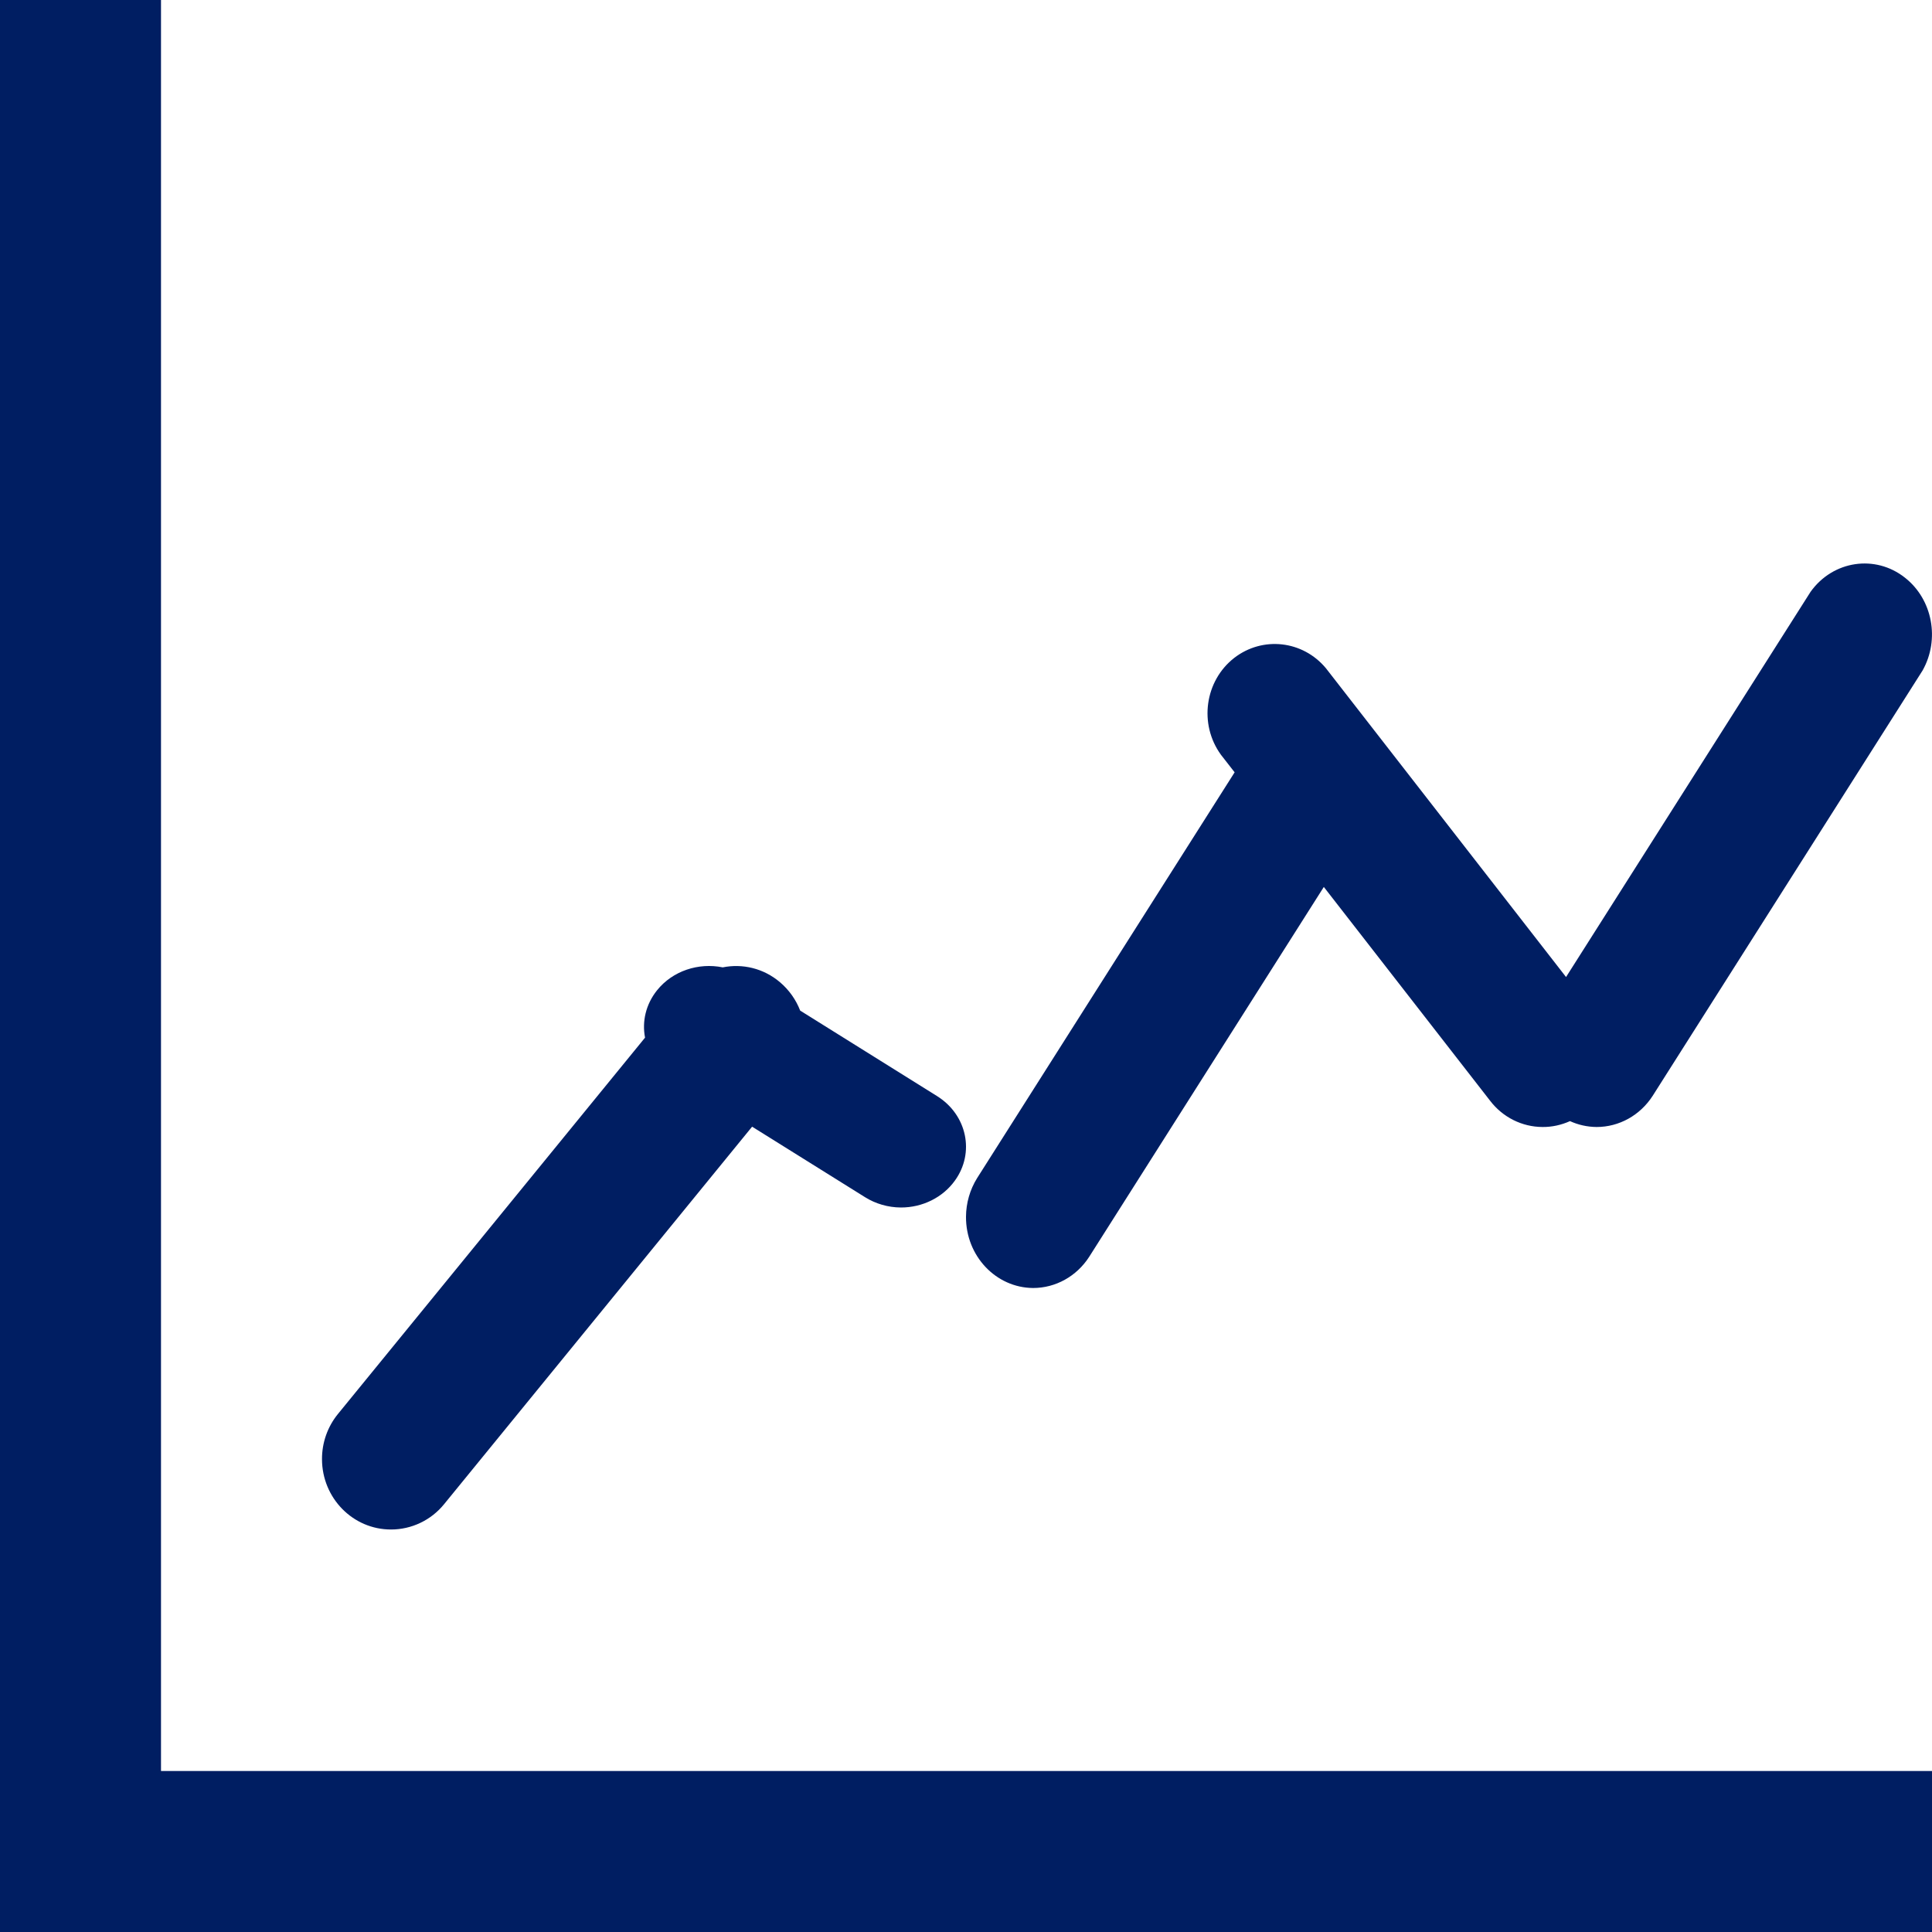 <?xml version="1.0" encoding="UTF-8"?>
<svg width="24px" height="24px" viewBox="0 0 24 24" version="1.1" xmlns="http://www.w3.org/2000/svg" xmlns:xlink="http://www.w3.org/1999/xlink">
    <!-- Generator: Sketch 63.1 (92452) - https://sketch.com -->
    <title>atom/icon/chart</title>
    <desc>Created with Sketch.</desc>
    <defs>
        <path d="M2,0 L2,22 L24,22 L24,24 L0,24 L0,0 L2,0 Z M9.69,12.202 C9.805,12.3 9.889,12.422 9.94,12.554 L11.642,13.617 C12.013,13.85 12.112,14.32 11.862,14.666 C11.712,14.875 11.46,15.001 11.19,15 C11.032,14.999 10.877,14.954 10.746,14.872 L9.343,13.996 L5.517,18.685 C5.355,18.885 5.112,19 4.858,19 C4.385,19.001 4.001,18.61 4,18.127 C3.999,17.922 4.069,17.723 4.198,17.565 L8.013,12.89 C7.974,12.69 8.022,12.477 8.162,12.302 C8.356,12.06 8.677,11.956 8.978,12.017 C9.222,11.968 9.484,12.027 9.69,12.202 Z M23.665,7.177 C24.007,7.446 24.1,7.943 23.883,8.329 L20.53,13.613 C20.374,13.855 20.113,14 19.834,14 C19.716,13.999 19.604,13.973 19.503,13.927 C19.396,13.975 19.28,14.001 19.162,14 C18.907,13.999 18.667,13.879 18.51,13.673 L16.445,11.018 L13.53,15.613 C13.374,15.855 13.113,16 12.834,16 C12.371,15.997 11.997,15.601 12,15.115 C12.001,14.944 12.049,14.778 12.138,14.635 L15.337,9.594 L15.167,9.376 C14.891,8.996 14.965,8.458 15.333,8.172 C15.686,7.9 16.184,7.956 16.471,8.301 L19.454,12.137 L22.492,7.351 C22.77,6.963 23.296,6.884 23.665,7.177 Z" id="path-1"></path>
    </defs>
    <g id="atom/icon/chart" stroke="none" stroke-width="1" fill="none" fill-rule="evenodd">
        <mask id="mask-2" fill="white">
            <use xlink:href="#path-1"></use>
        </mask>
        <use id="Combined-Shape" fill="#001E62" fill-rule="nonzero" xlink:href="#path-1"></use>
    </g>
</svg>